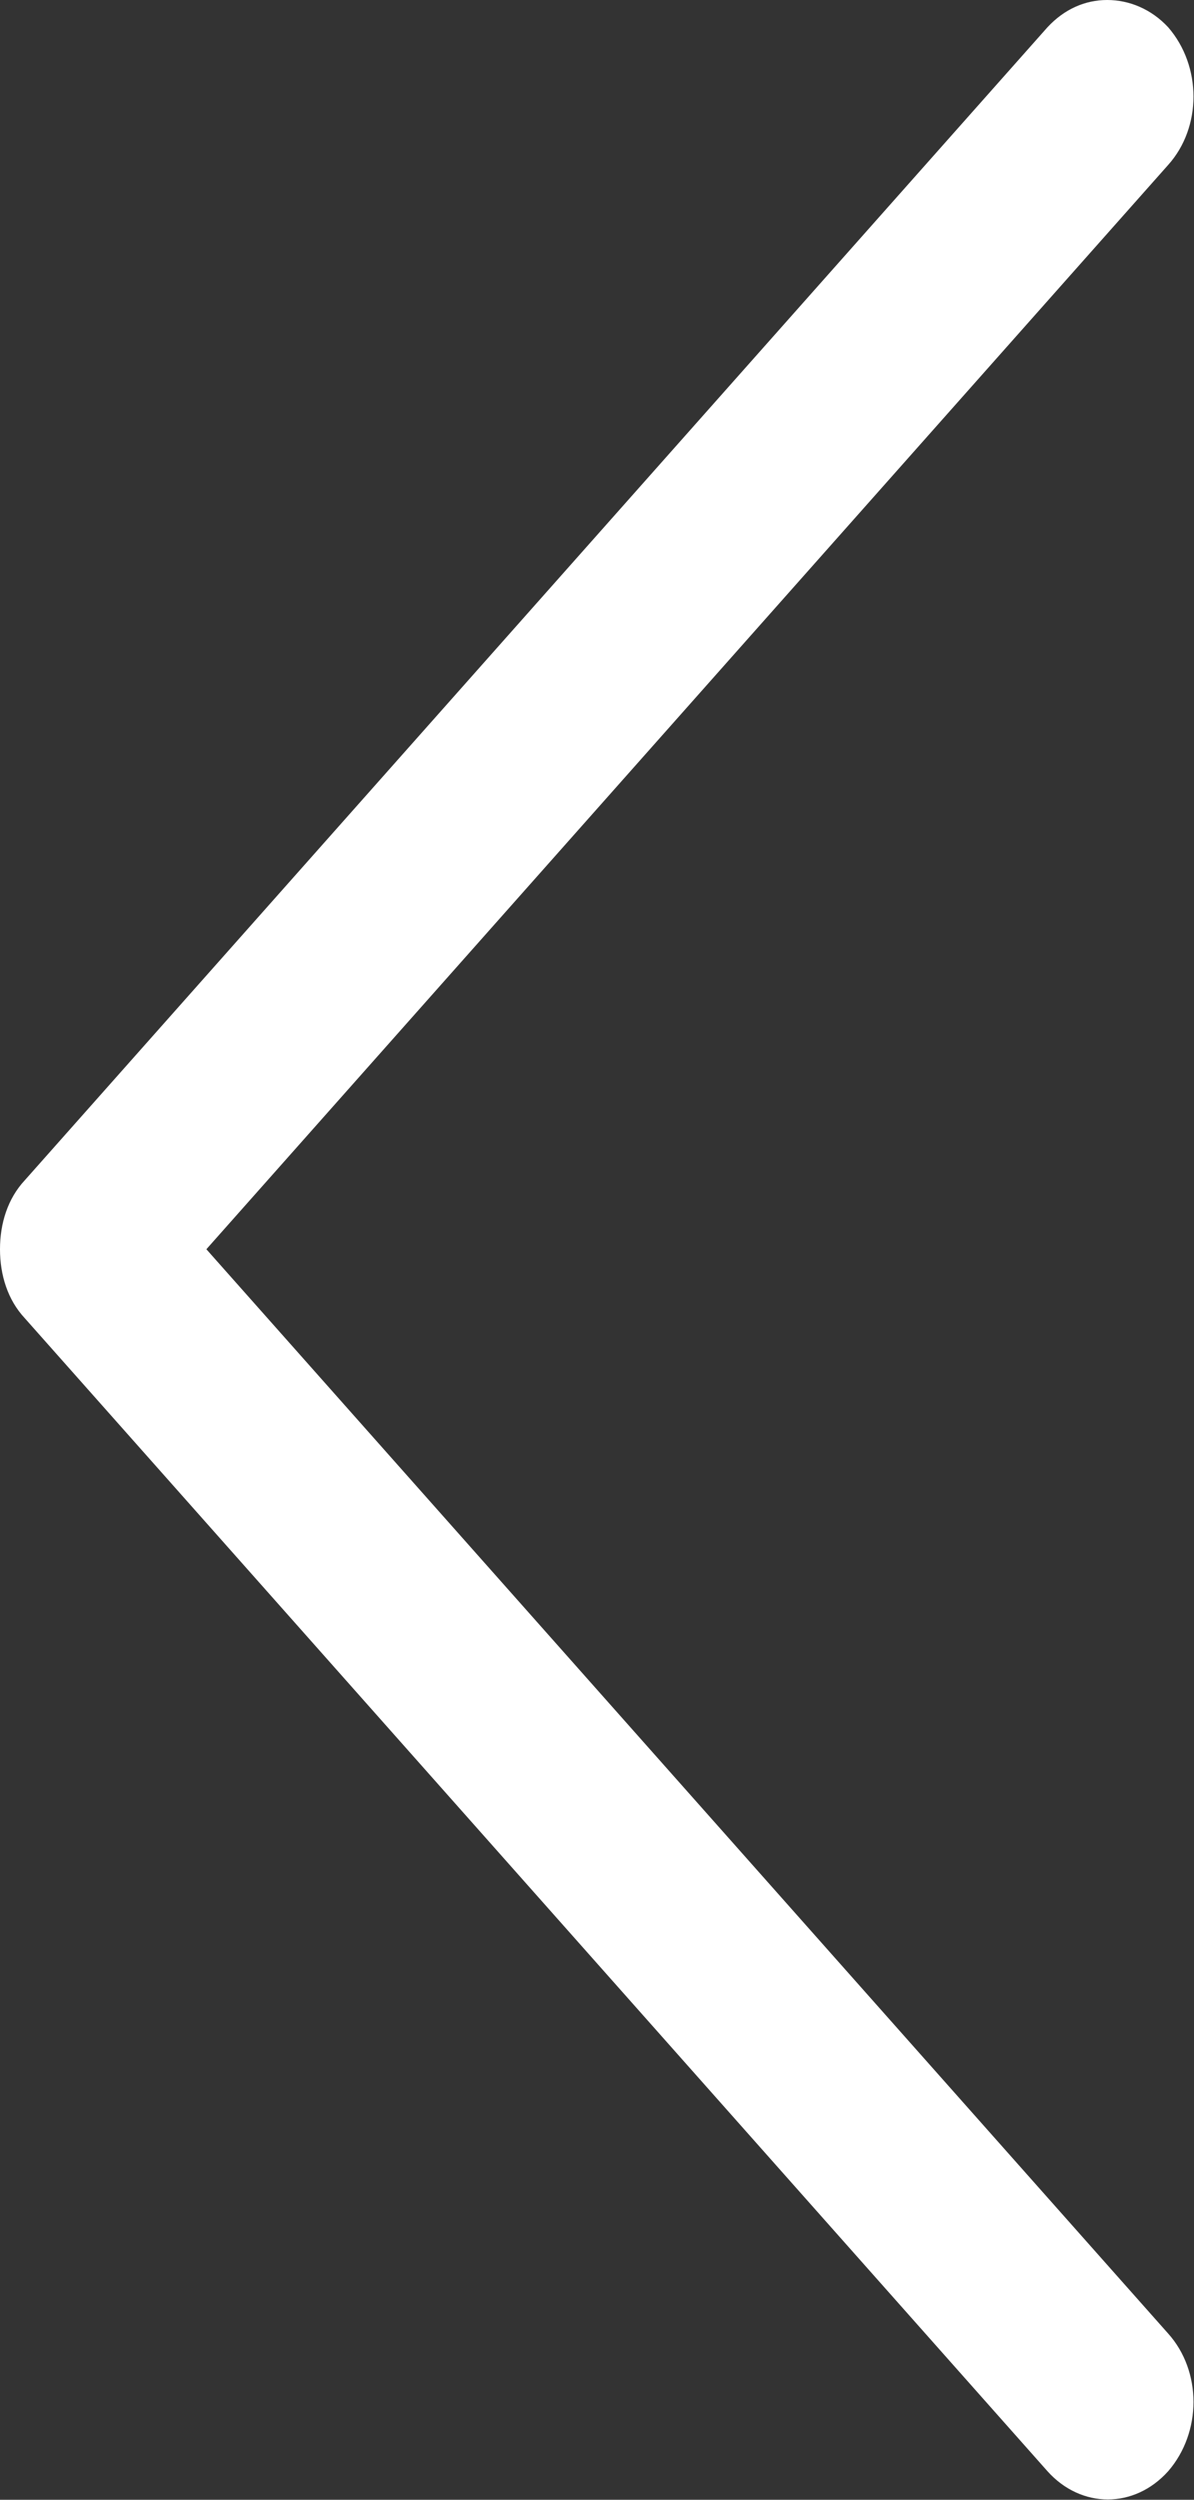 <svg width="9.199" height="19.25" viewBox="0 0 9.199 19.25" fill="none" xmlns="http://www.w3.org/2000/svg" xmlns:xlink="http://www.w3.org/1999/xlink">
	<rect x="0" y="0" width="9.199" height="19.25" fill="#333333" stroke="none"/>
	<desc>
			Created with Pixso.
	</desc>
	<defs/>
	<path id="Vector" d="M0.19 10.15L8.07 19.03C8.33 19.32 8.74 19.32 9 19.03C9.26 18.73 9.26 18.26 9 17.97L1.59 9.62L9 1.27C9.26 0.98 9.26 0.51 9 0.21C8.87 0.07 8.7 0 8.53 0C8.36 0 8.2 0.07 8.07 0.21L0.19 9.09C0.06 9.23 0 9.42 0 9.62C0 9.82 0.06 10.01 0.19 10.15Z" fill="#FFFFFF" fill-opacity="1" fill-rule="nonzero"/>
</svg>

